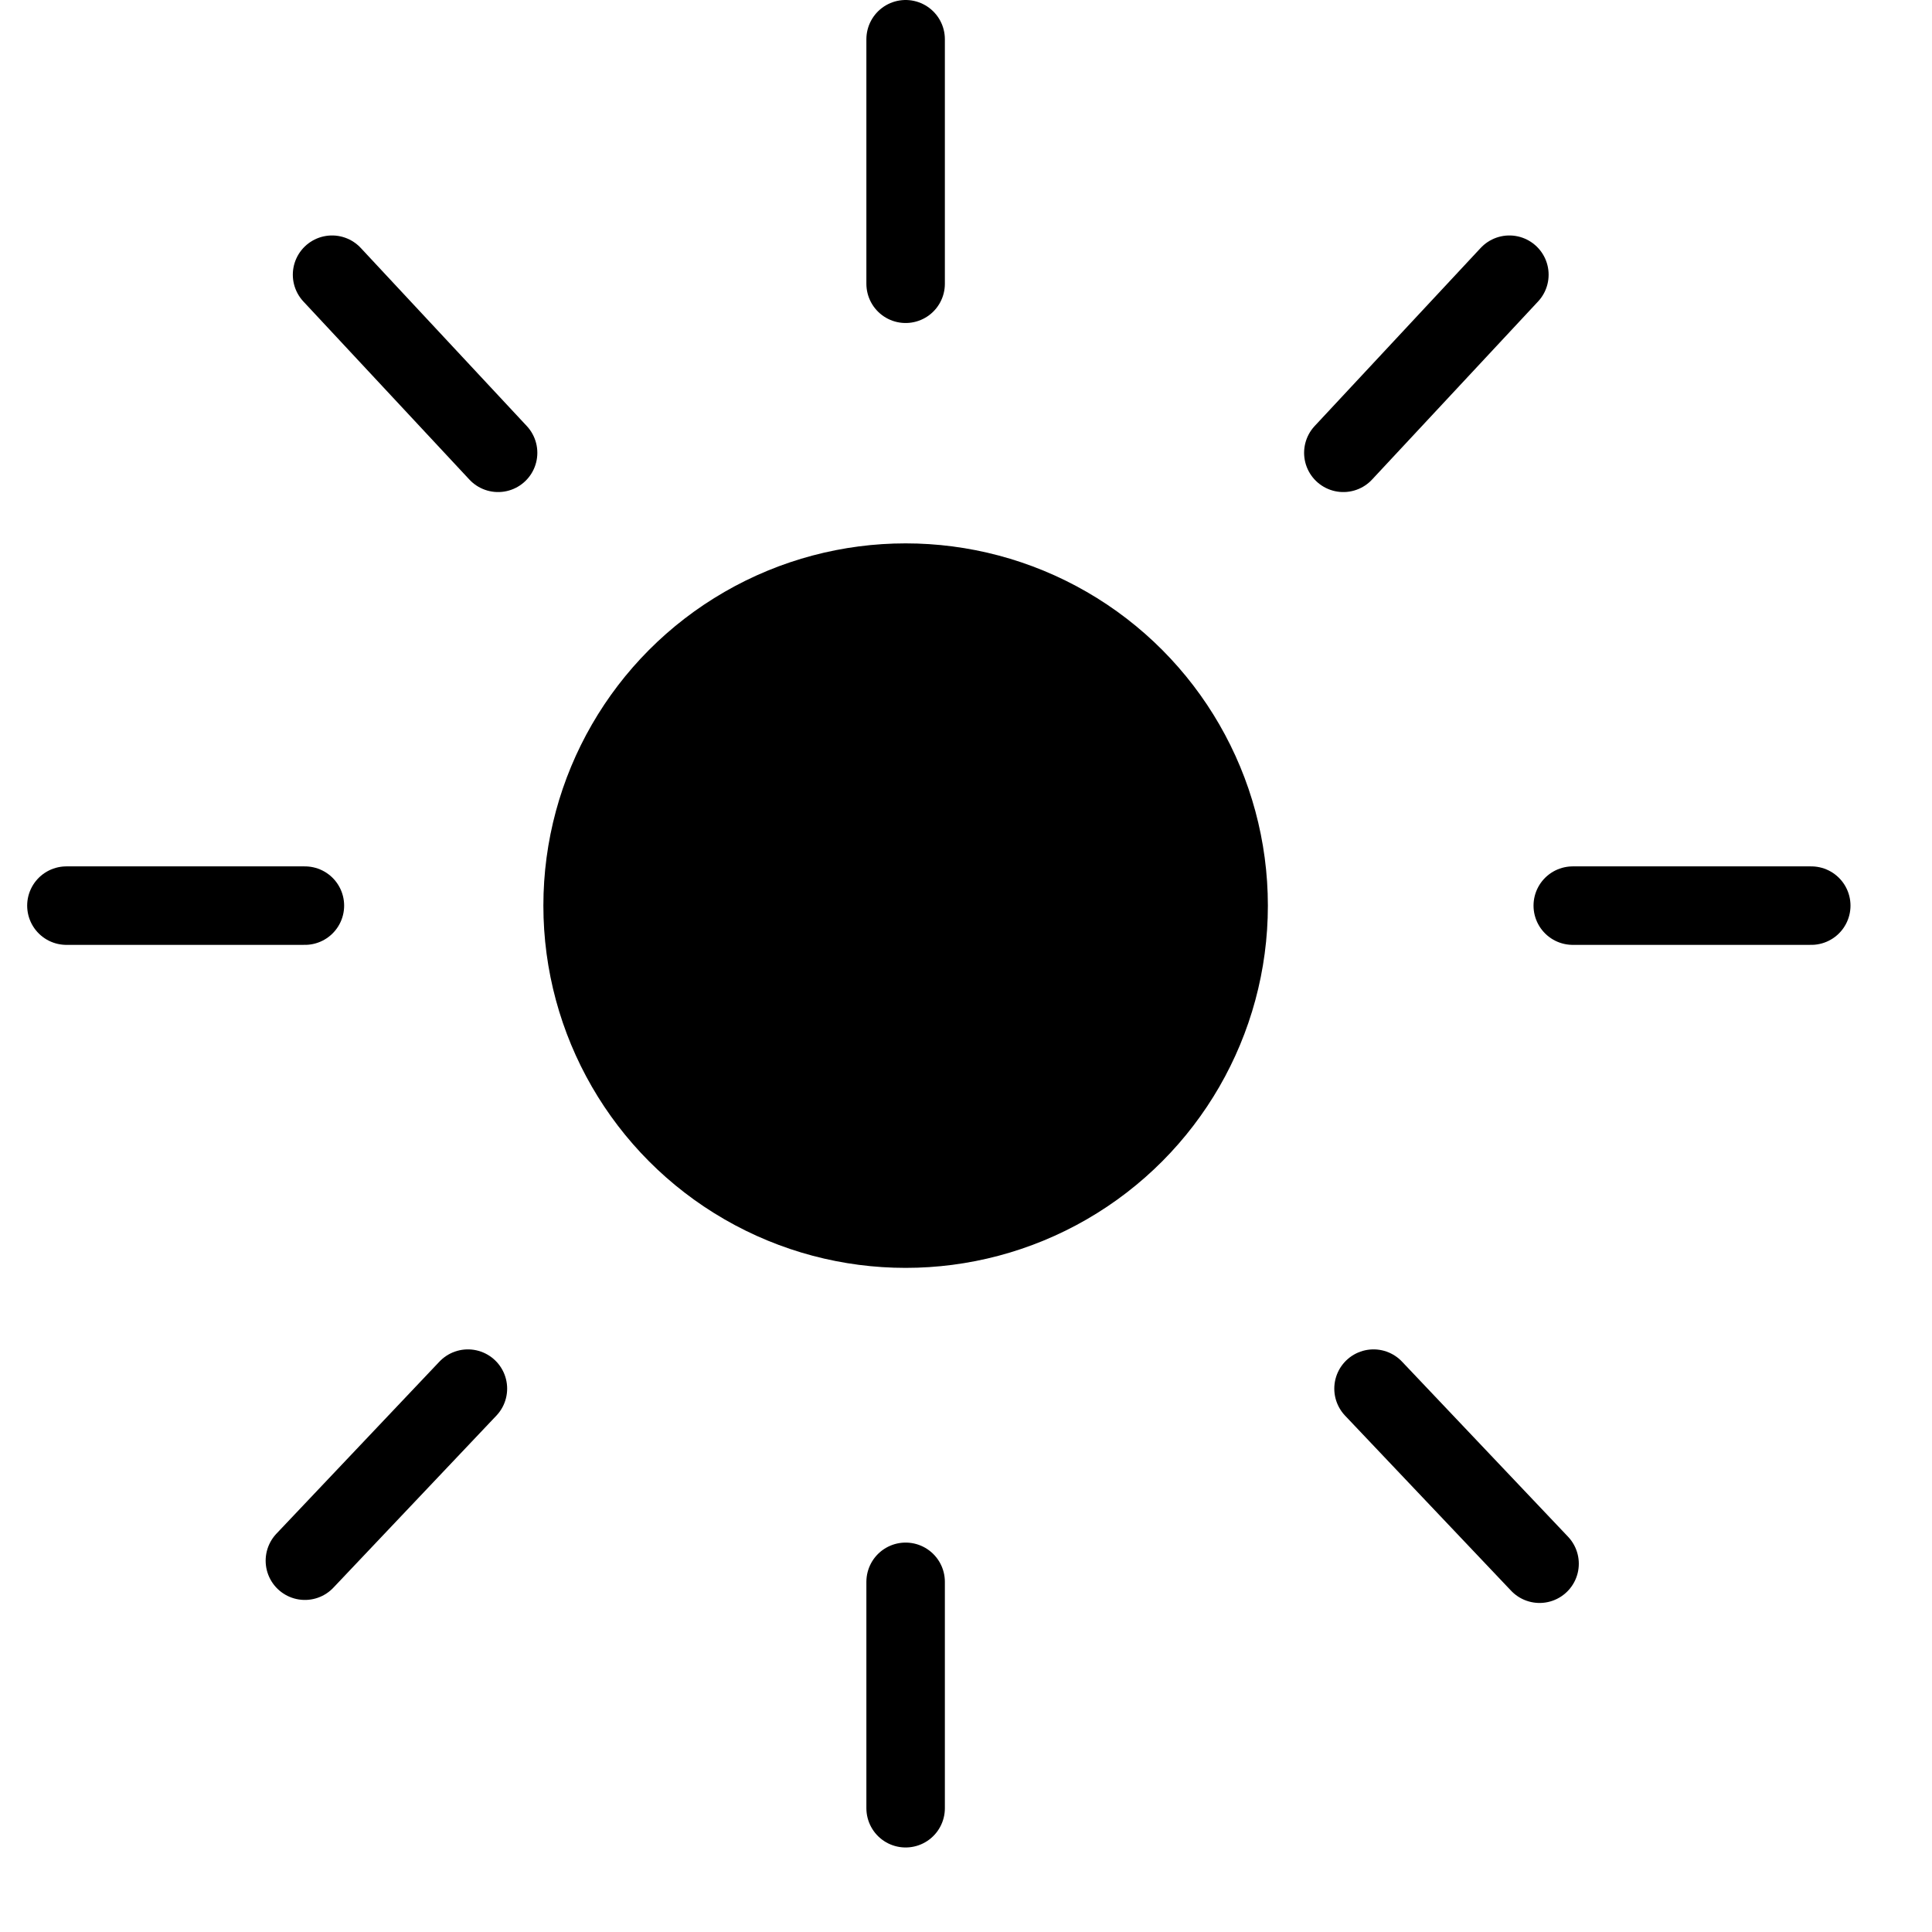 <svg width="24" height="24" viewBox="0 0 6.4 6.4" xmlns="http://www.w3.org/2000/svg"><g fill="none" stroke="#000" stroke-linecap="round" stroke-width=".26"><path d="M3 .13v.81m0 4.3v.75M5 .91l-.55.59m-2.9 3.1l-.54.57M1.1.91l.55.59m2.9 3.1l.55.58M6 3h-.79m-4.2 0H.22"/></g><circle cx="3" cy="3" r="1.2"/></svg>